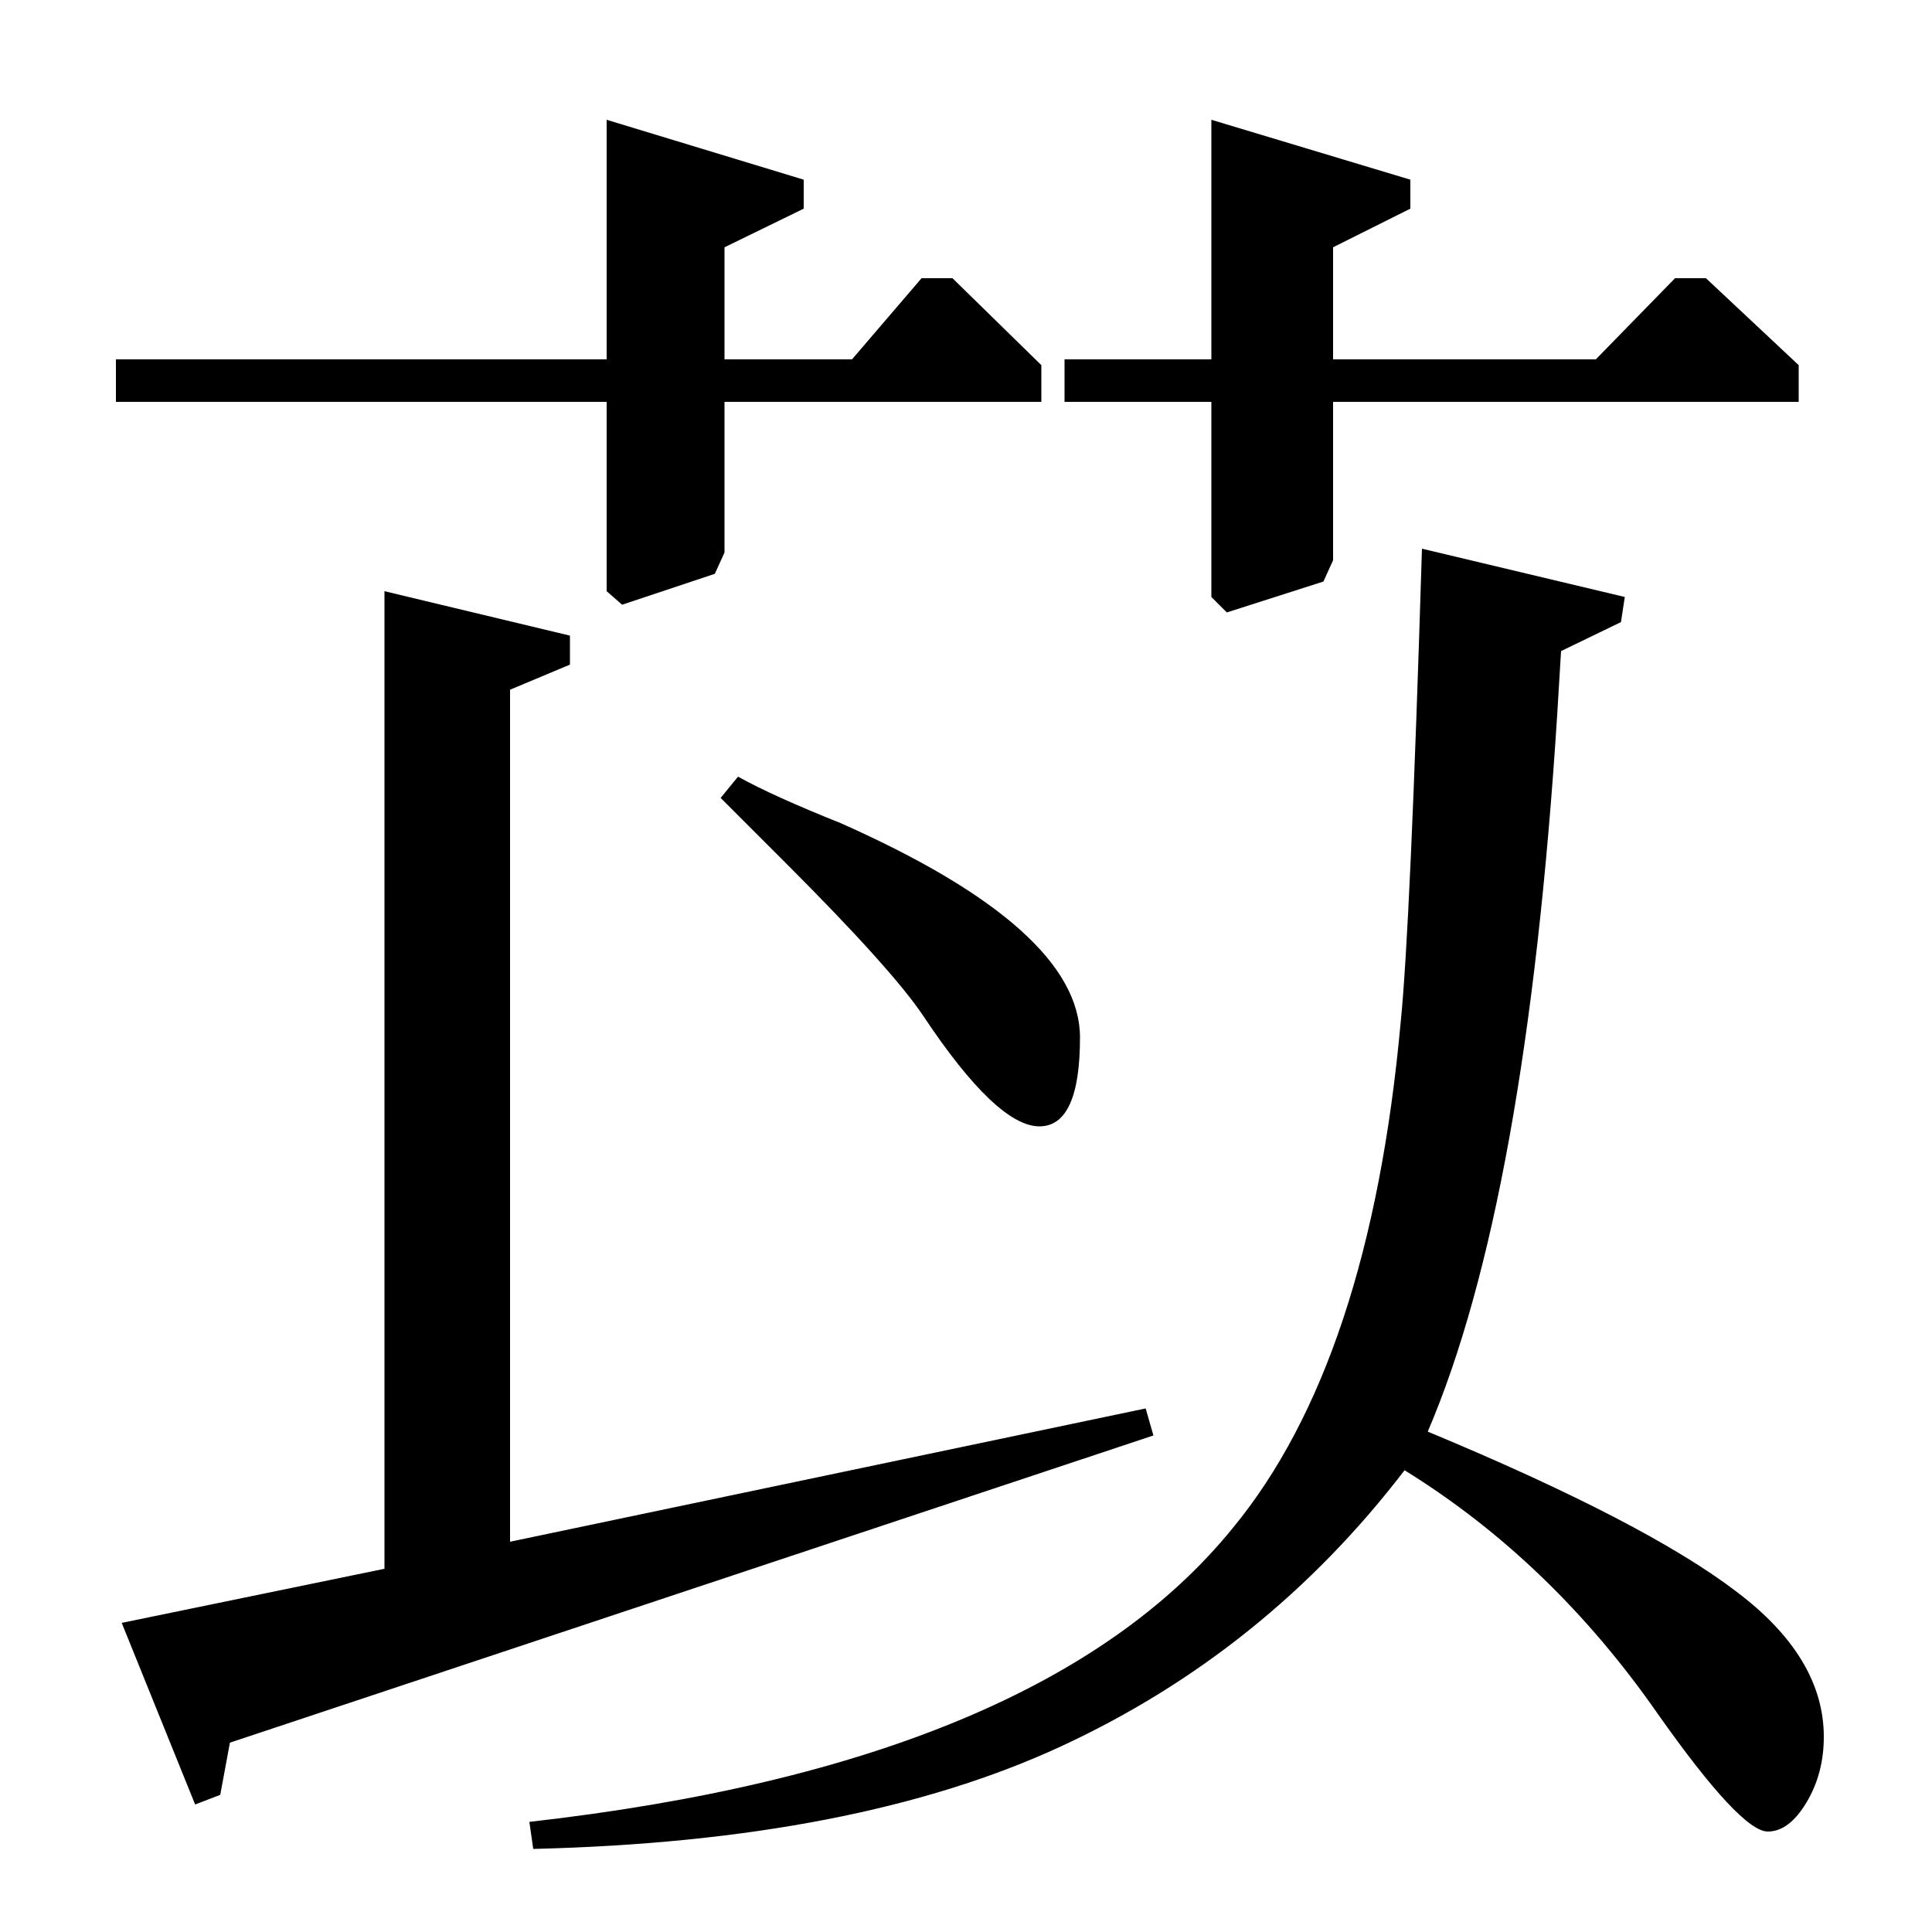 <?xml version="1.0" standalone="no"?>
<!DOCTYPE svg PUBLIC "-//W3C//DTD SVG 1.1//EN" "http://www.w3.org/Graphics/SVG/1.1/DTD/svg11.dtd" >
<svg xmlns="http://www.w3.org/2000/svg" xmlns:xlink="http://www.w3.org/1999/xlink" version="1.1" viewBox="0 -140 1000 1000">
  <g transform="matrix(1 0 0 -1 0 860)">
   <path fill="currentColor"
d="M119 98l-5 -27l-13 -5l-38 94l136 28v506l96 -23v-15l-31 -13v-441l329 69l4 -14zM808 663l-2 -33q-16 -252 -67 -371q113 -47 160 -83q45 -34 45 -75q0 -19 -9 -34t-20 -15q-14 0 -57 61q-55 79 -131 126q-72 -94 -178 -143t-273 -53l-2 14q265 30 364 152q71 86 87 262
q5 49 11 245l105 -25l-2 -13zM373 587l9 11q18 -10 53 -24q124 -55 124 -111q0 -46 -21 -46q-22 0 -60 57q-16 24 -71 79zM826 814l41 42h16l48 -45v-19h-241v-82l-5 -11l-50 -16l-8 8v101h-76v22h76v124l103 -31v-15l-40 -20v-58h136zM441 814l36 42h16l46 -45v-19h-164
v-78l-5 -11l-48 -16l-8 7v98h-254v22h254v124l102 -31v-15l-41 -20v-58h66z" />
  </g>

</svg>
